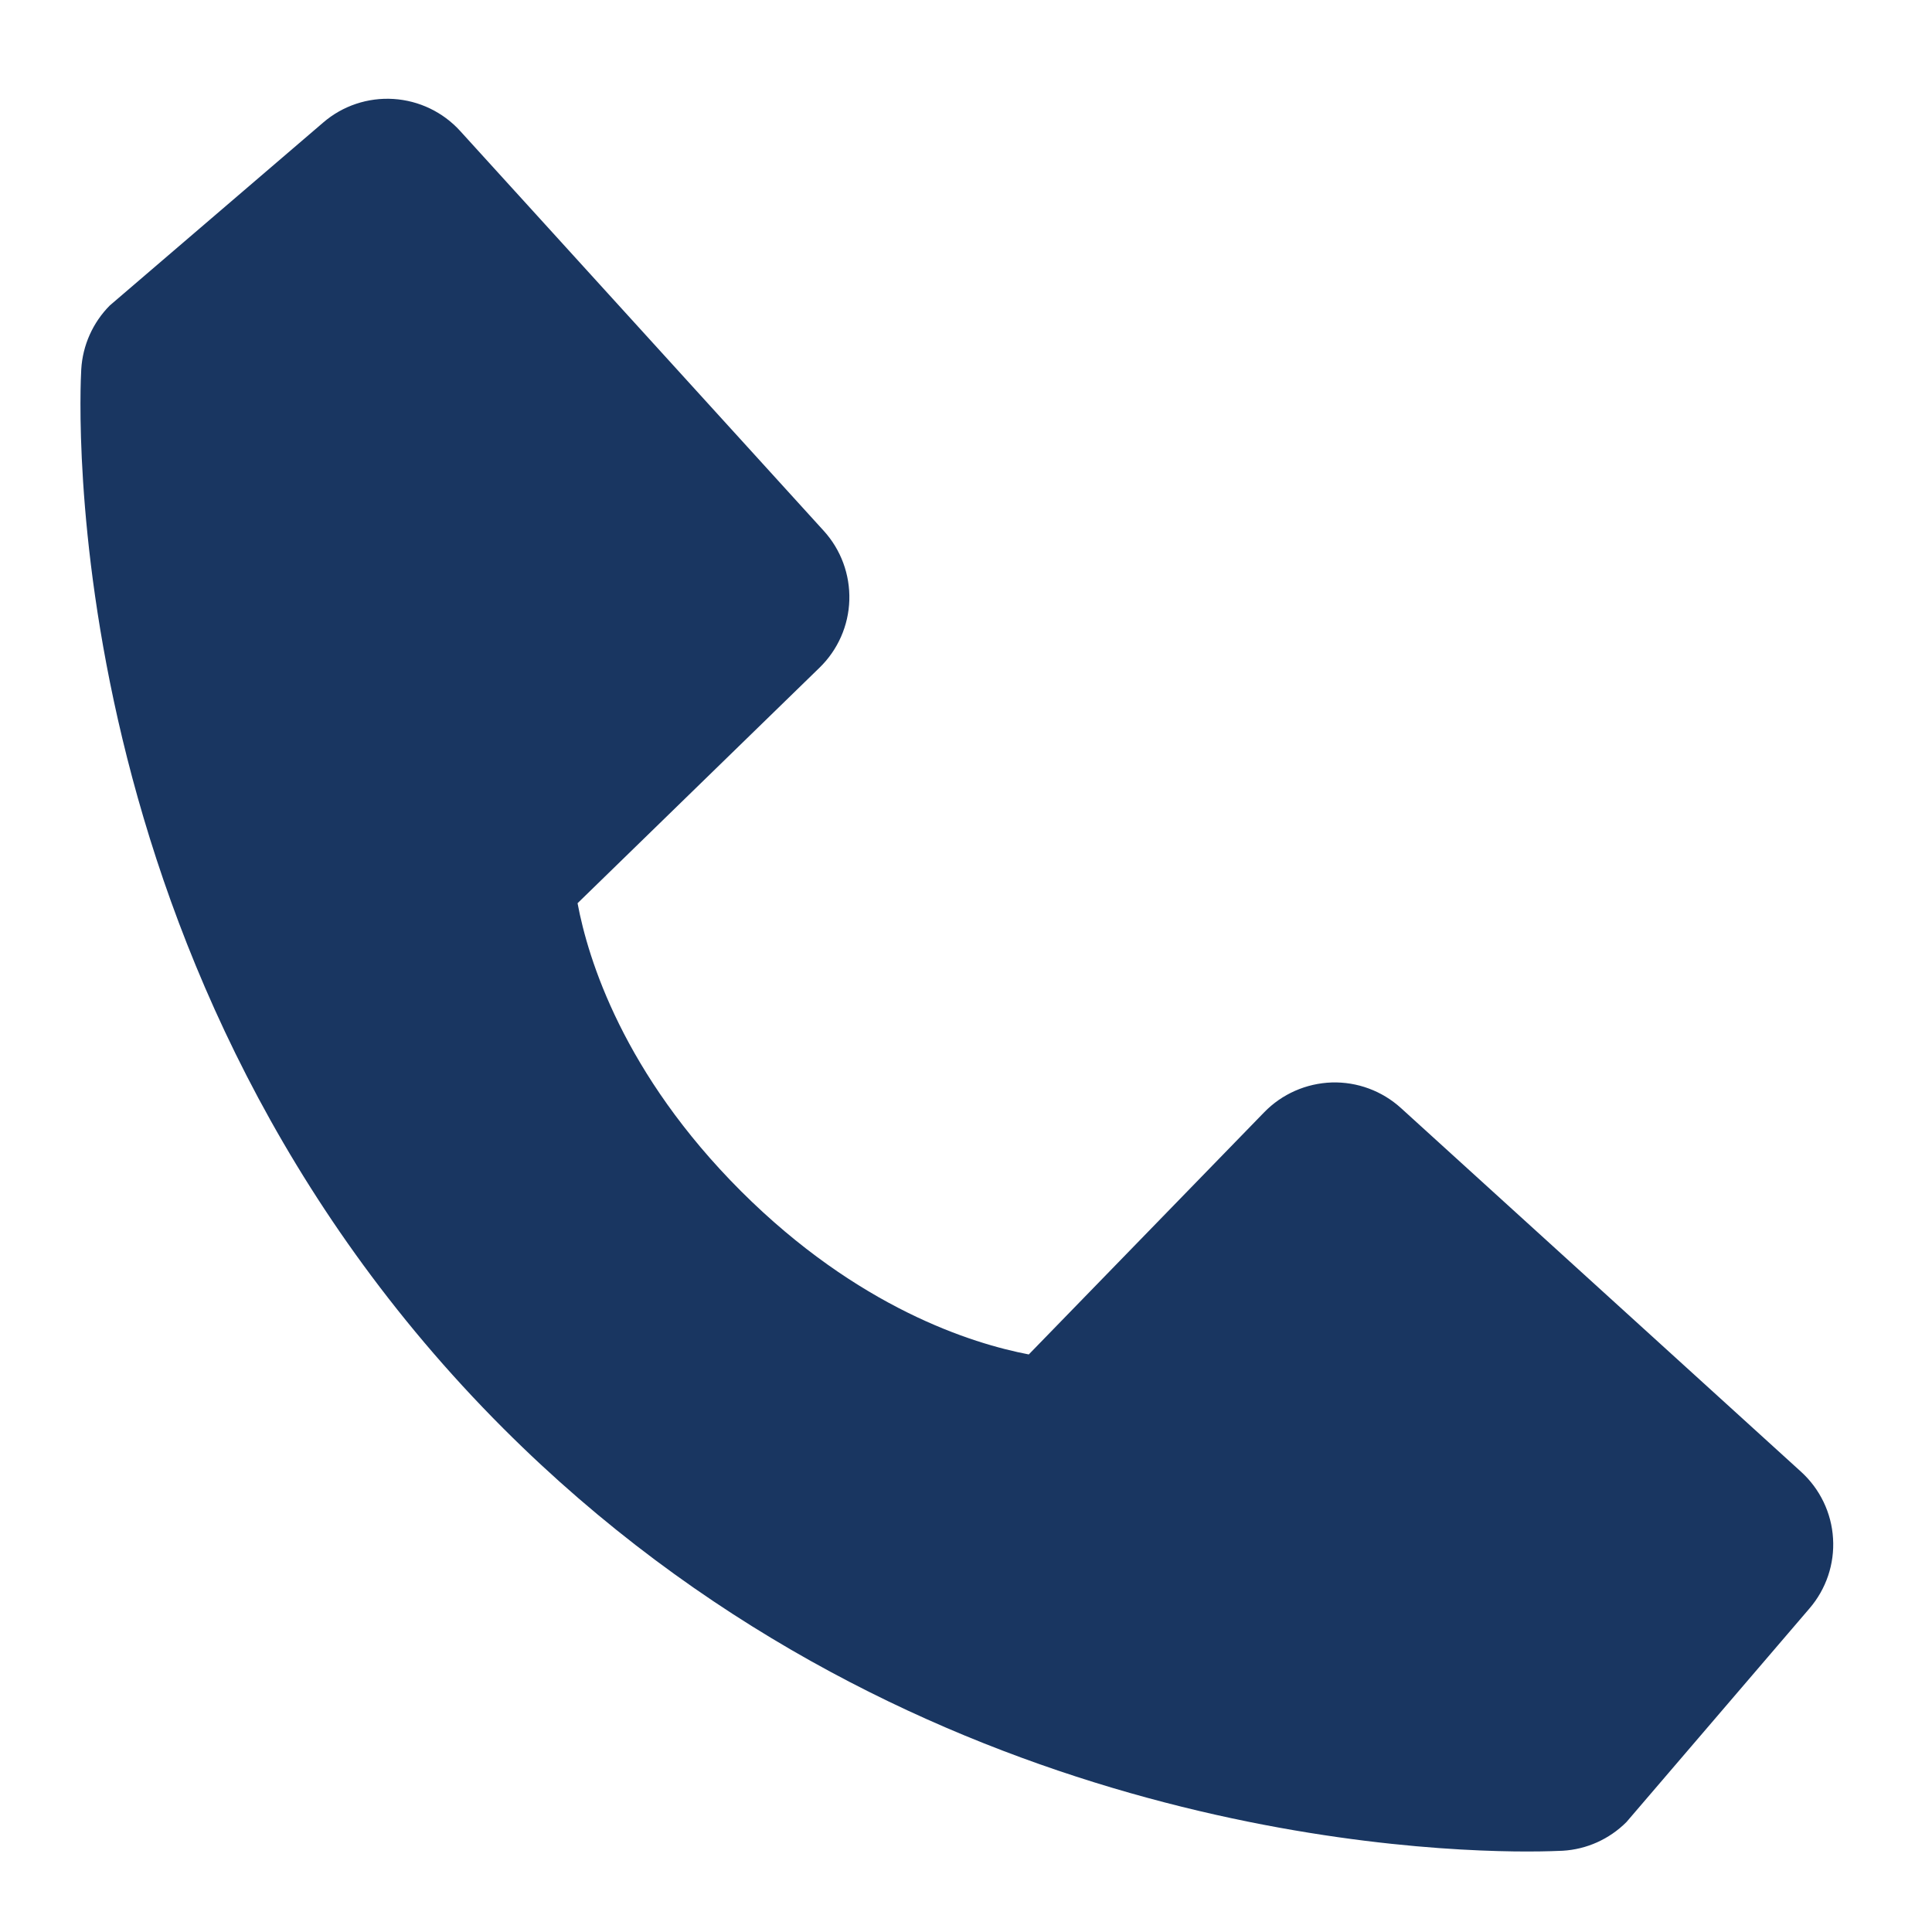 <svg width="18" height="18" viewBox="0 0 18 18" fill="none" xmlns="http://www.w3.org/2000/svg">
<path d="M16.78 13.712L13.053 10.324C12.877 10.164 12.646 10.078 12.408 10.085C12.17 10.093 11.944 10.192 11.778 10.363L9.585 12.619C9.057 12.518 7.995 12.187 6.903 11.097C5.81 10.004 5.479 8.94 5.381 8.415L7.635 6.221C7.806 6.055 7.906 5.829 7.913 5.591C7.92 5.353 7.835 5.122 7.675 4.946L4.287 1.22C4.127 1.044 3.904 0.937 3.666 0.922C3.428 0.907 3.193 0.985 3.012 1.141L1.023 2.846C0.865 3.005 0.77 3.217 0.757 3.441C0.744 3.671 0.481 9.099 4.691 13.31C8.363 16.981 12.963 17.25 14.23 17.25C14.415 17.25 14.528 17.244 14.559 17.243C14.783 17.23 14.994 17.135 15.153 16.976L16.858 14.986C17.014 14.805 17.093 14.571 17.078 14.333C17.064 14.095 16.956 13.872 16.78 13.712Z" fill="#193661"/>
</svg>
